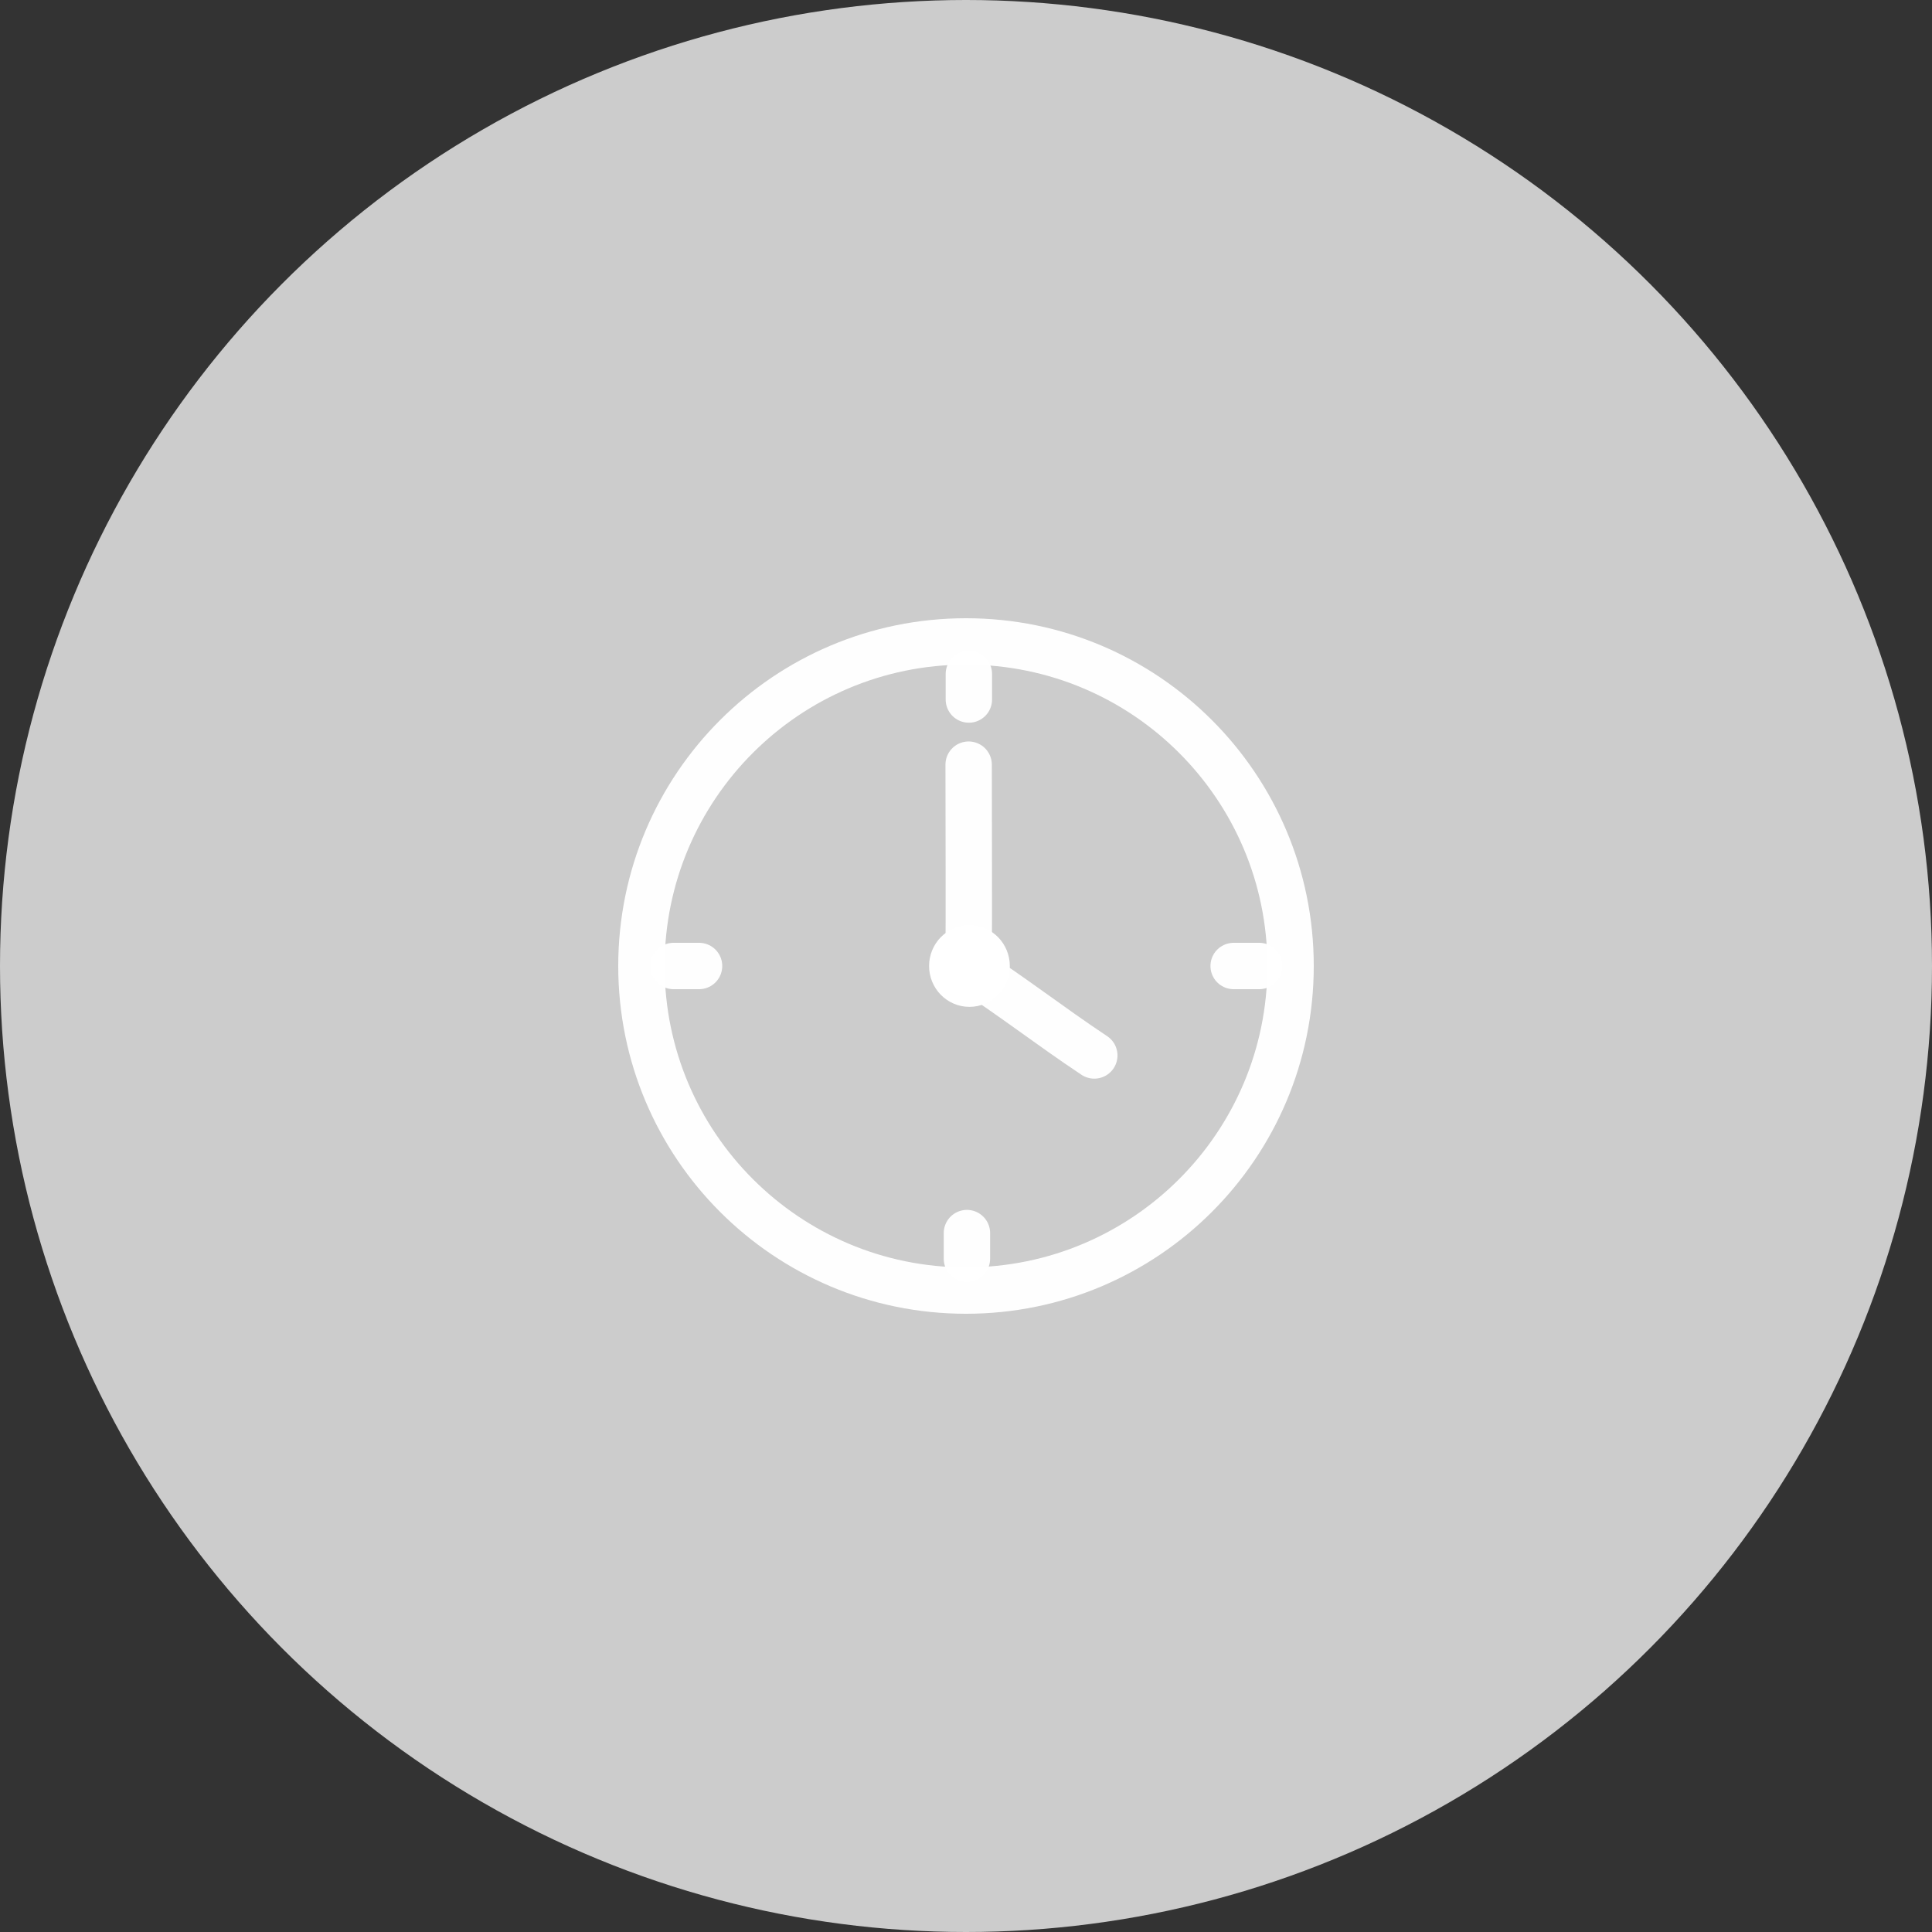 <?xml version="1.0" encoding="UTF-8" standalone="no"?>
<!-- Created with Inkscape (http://www.inkscape.org/) -->

<svg
   xmlns:dc="http://purl.org/dc/elements/1.1/"
   xmlns:cc="http://creativecommons.org/ns#"
   xmlns:rdf="http://www.w3.org/1999/02/22-rdf-syntax-ns#"
   xmlns:svg="http://www.w3.org/2000/svg"
   xmlns="http://www.w3.org/2000/svg"
   xmlns:sodipodi="http://sodipodi.sourceforge.net/DTD/sodipodi-0.dtd"
   xmlns:inkscape="http://www.inkscape.org/namespaces/inkscape"
   width="35.278mm"
   height="35.278mm"
   viewBox="0 0 125 125"
   id="svg2"
   version="1.1"
   inkscape:version="0.91 r13725"
   sodipodi:docname="clock.svg">
  <rect x="0" y="0" width="125" height="125" fill="#333333" stroke="none"/>
  <defs
     id="defs4" />
  <sodipodi:namedview
     id="base"
     pagecolor="#ffffff"
     bordercolor="#666666"
     borderopacity="1.0"
     inkscape:pageopacity="0.0"
     inkscape:pageshadow="2"
     inkscape:zoom="1.9053136"
     inkscape:cx="-19.919319"
     inkscape:cy="28.905251"
     inkscape:document-units="px"
     inkscape:current-layer="layer1"
     showgrid="false"
     inkscape:window-width="1305"
     inkscape:window-height="744"
     inkscape:window-x="61"
     inkscape:window-y="24"
     inkscape:window-maximized="1"
     fit-margin-top="0"
     fit-margin-left="0"
     fit-margin-right="0"
     fit-margin-bottom="0" />
  <g
     inkscape:label="Layer 1"
     inkscape:groupmode="layer"
     id="layer1"
     transform="translate(12.935,-284.672)">
    <circle
       style="fill:#cccccc;fill-opacity:1;fill-rule:evenodd;stroke:#000000;stroke-width:0;stroke-linecap:butt;stroke-linejoin:miter;stroke-miterlimit:4;stroke-dasharray:none;stroke-opacity:1"
       id="path4140"
       cx="49.565"
       cy="347.172"
       r="62.5" />
    <path
       style="fill:#9ca3da;fill-opacity:0;fill-rule:evenodd;stroke:#ffffff;stroke-width:3;stroke-linecap:butt;stroke-linejoin:miter;stroke-miterlimit:3.986;stroke-dasharray:none;stroke-opacity:0.988"
       d="m 70.565,347.172 c 0,11.598 -9.402,21 -21,21 -11.598,0 -21,-9.402 -21,-21 0,-11.598 9.402,-21 21,-21 11.598,0 21,9.402 21,21 z"
       id="path3066-7-0"
       inkscape:connector-curvature="0" />
    <path
       style="fill:none;stroke:#9ca3da;stroke-width:3;stroke-linecap:round;stroke-linejoin:round;stroke-miterlimit:3.986;stroke-dasharray:none;stroke-opacity:1"
       d="m 49.584,346.323 c 0,0.566 0,1.132 0,1.698"
       id="path6303-9"
       inkscape:connector-curvature="0" />
    <path
       style="fill:none;stroke:#9ca3da;stroke-width:3;stroke-linecap:round;stroke-linejoin:round;stroke-miterlimit:3.986;stroke-dasharray:none;stroke-opacity:1"
       d="m 49.579,346.323 c 0,0.566 0,1.132 0,1.698"
       id="path6303-6-3"
       inkscape:connector-curvature="0" />
    <path
       style="fill:none;stroke:#ffffff;stroke-width:3;stroke-linecap:round;stroke-linejoin:miter;stroke-miterlimit:3.986;stroke-dasharray:none;stroke-opacity:0.988"
       d="m 49.736,334.145 c 0,4.392 0.027,8.785 0,13.177 2.714,1.739 5.297,3.757 8.13,5.638"
       id="path6345-6"
       inkscape:connector-curvature="0" />
    <path
       style="fill:none;stroke:#ffffff;stroke-width:3;stroke-linecap:round;stroke-linejoin:round;stroke-miterlimit:3.986;stroke-dasharray:none;stroke-opacity:0.988"
       d="m 30.642,347.172 c 0.551,0 1.101,0 1.652,0"
       id="path6303-6-0-06"
       inkscape:connector-curvature="0" />
    <path
       style="fill:none;stroke:#ffffff;stroke-width:3;stroke-linecap:round;stroke-linejoin:round;stroke-miterlimit:3.986;stroke-dasharray:none;stroke-opacity:0.988"
       d="m 66.882,347.172 c 0.551,0 1.101,0 1.652,0"
       id="path6303-6-0-9-2"
       inkscape:connector-curvature="0" />
    <path
       style="fill:#ffffff;fill-opacity:0.988;fill-rule:evenodd;stroke:#ffffff;stroke-width:3;stroke-linecap:butt;stroke-linejoin:miter;stroke-miterlimit:3.986;stroke-dasharray:none;stroke-opacity:1"
       d="m 50.9,347.172 c 0,0.632 -0.498,1.144 -1.112,1.144 -0.614,0 -1.112,-0.512 -1.112,-1.144 0,-0.632 0.498,-1.144 1.112,-1.144 0.614,0 1.112,0.512 1.112,1.144 z"
       id="path6389-6"
       inkscape:connector-curvature="0" />
    <path
       style="fill:none;stroke:#ffffff;stroke-width:3;stroke-linecap:round;stroke-linejoin:round;stroke-miterlimit:3.986;stroke-dasharray:none;stroke-opacity:0.988"
       d="m 49.75,329.931 c 0,-0.551 0,-1.101 0,-1.652"
       id="path6303-6-0-0"
       inkscape:connector-curvature="0" />
    <path
       style="fill:none;stroke:#ffffff;stroke-width:3;stroke-linecap:round;stroke-linejoin:round;stroke-miterlimit:3.986;stroke-dasharray:none;stroke-opacity:0.988"
       d="m 49.625,366.104 c 0,0.046 0,-0.225 0,-1.652"
       id="path6303-6-0-0-7"
       inkscape:connector-curvature="0"
       sodipodi:nodetypes="cc" />
  </g>
</svg>
